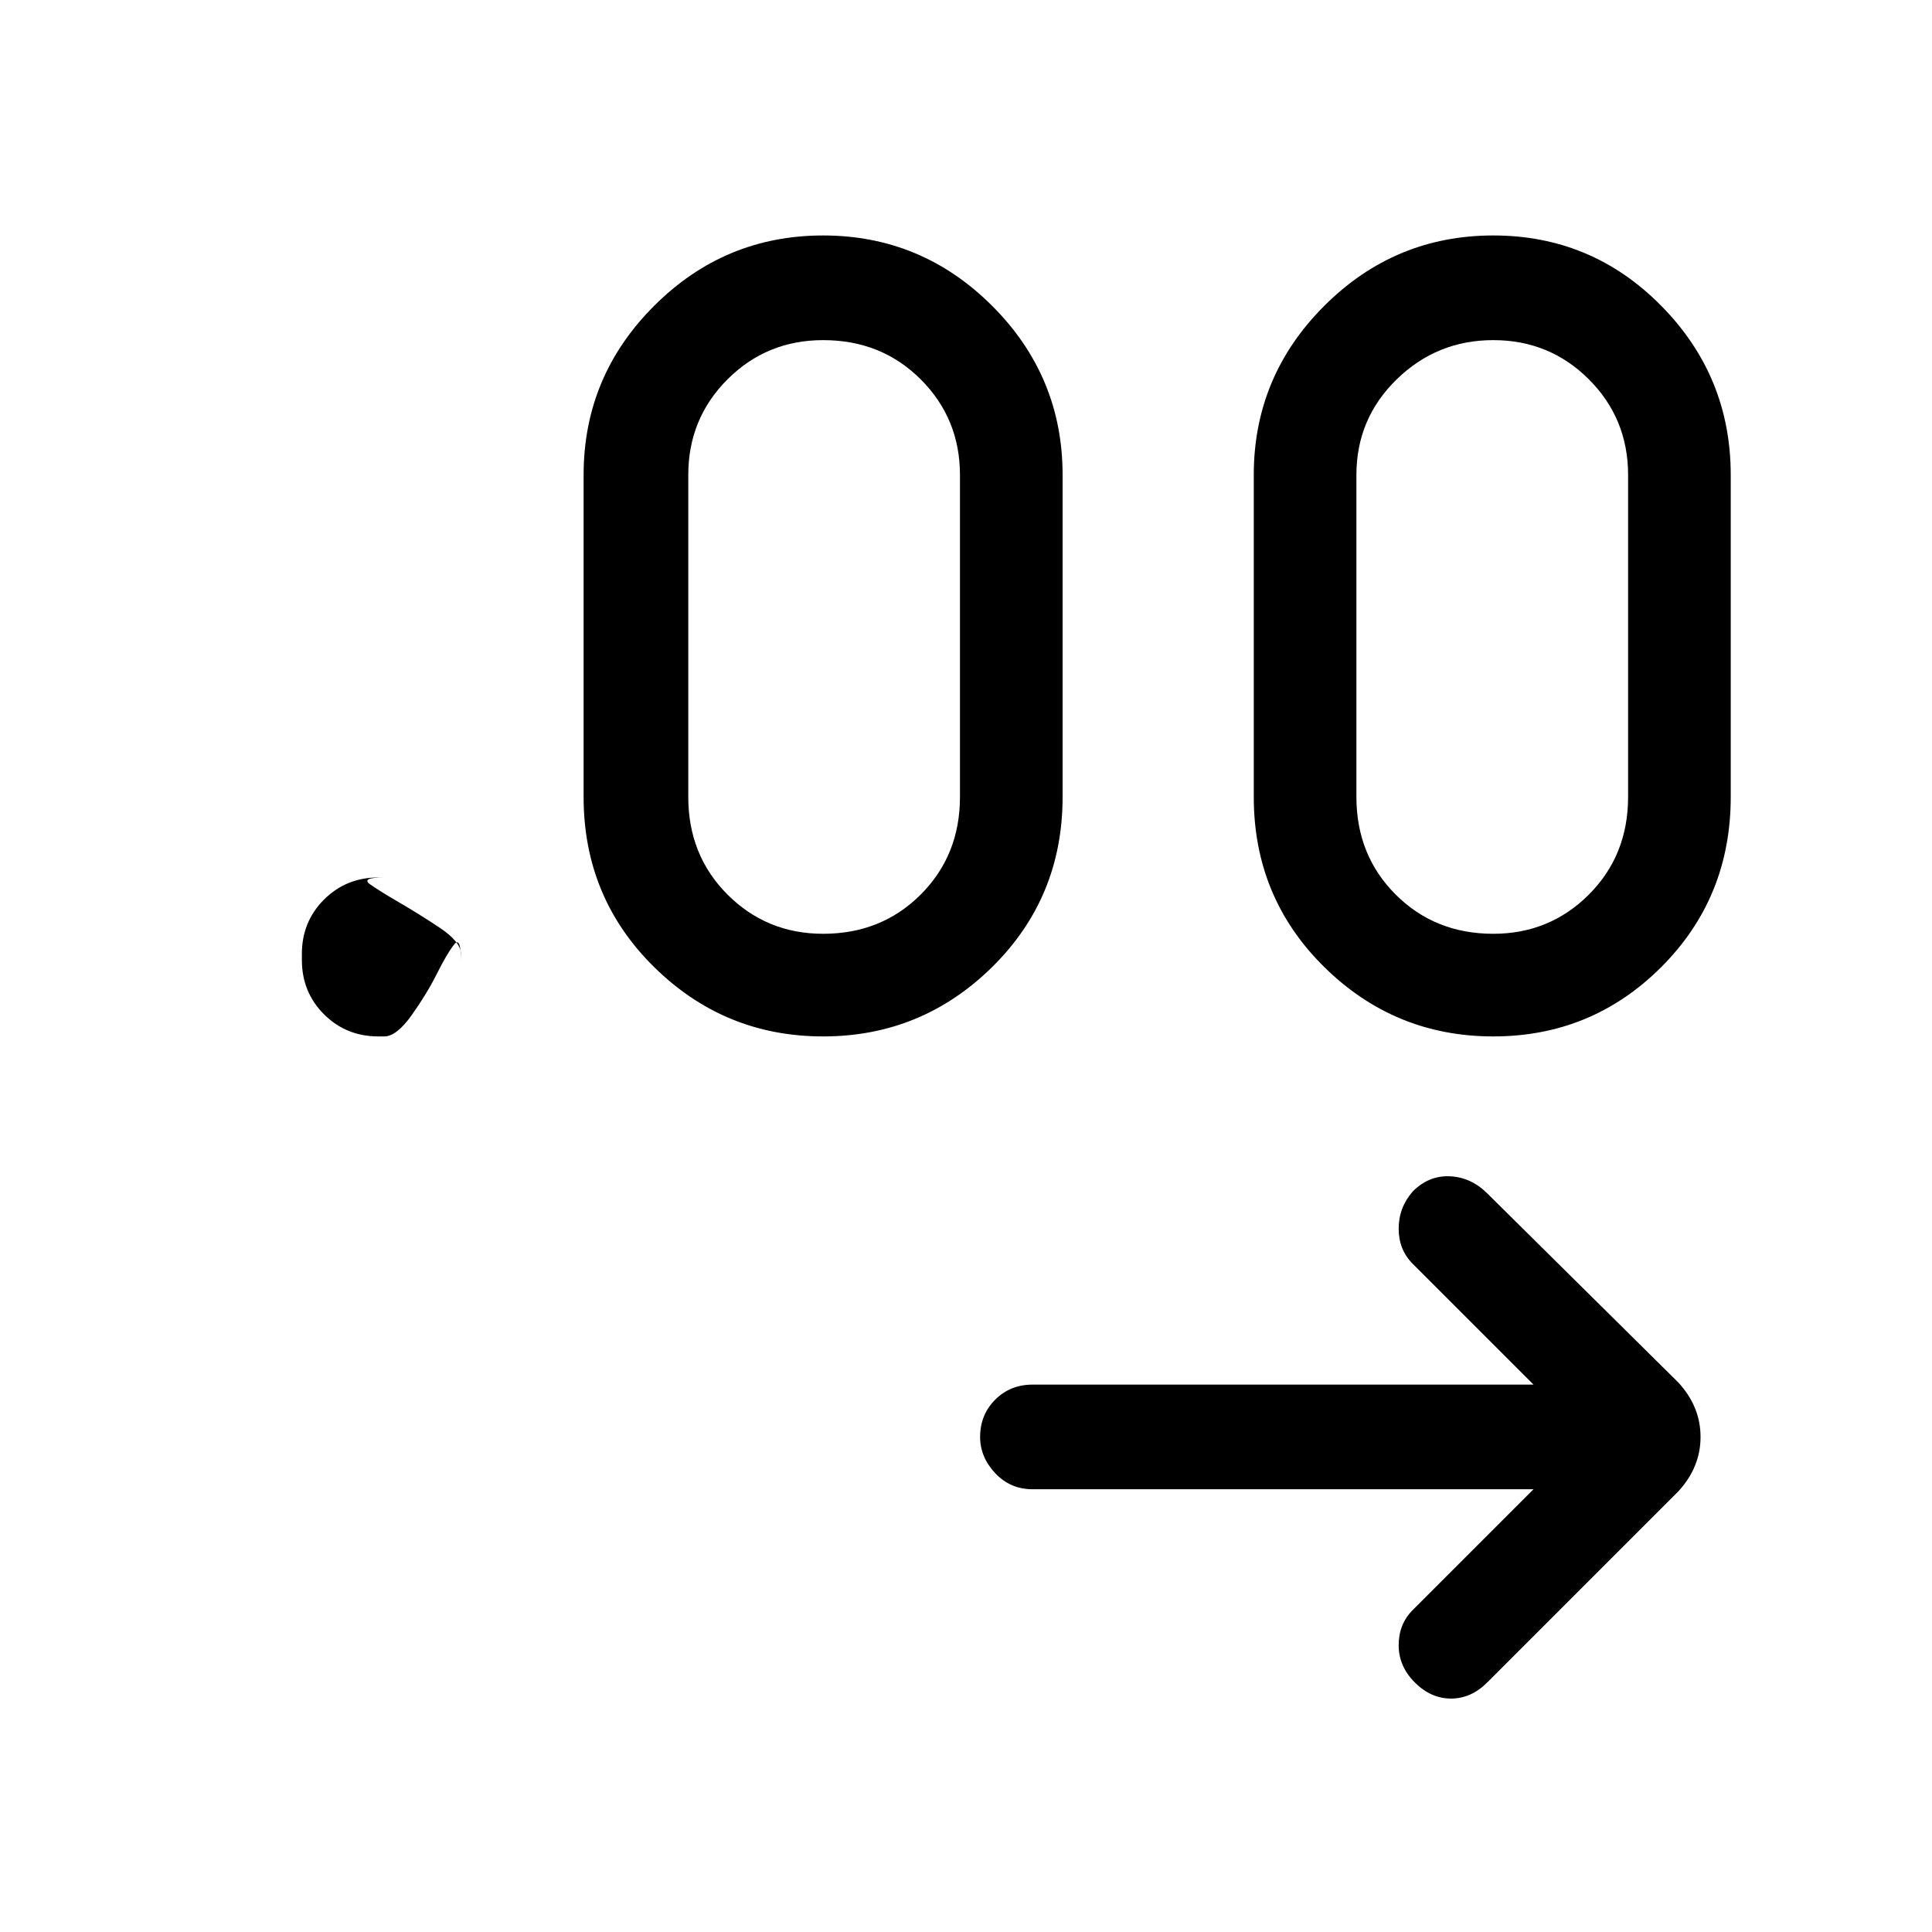 <svg xmlns="http://www.w3.org/2000/svg" height="40" width="40"><path d="M31.75 30.833H21.375q-.458 0-.771-.333-.312-.333-.312-.75 0-.458.312-.771.313-.312.771-.312H31.75l-2.5-2.5q-.292-.292-.292-.729 0-.438.292-.771.333-.334.771-.313.437.021.771.354l3.958 3.917q.458.5.458 1.125t-.458 1.125l-3.958 3.958q-.334.334-.75.334-.417 0-.75-.334-.334-.333-.334-.771 0-.437.292-.729ZM7.958 21.458h-.125q-.666 0-1.125-.458-.458-.458-.458-1.125v-.125q0-.667.458-1.125.459-.458 1.125-.458h.125q-.5 0-.291.145.208.146.604.376.396.229.833.52.438.292.438.542v.125q0-.5-.146-.313-.146.188-.354.605-.209.416-.521.854-.313.437-.563.437Zm9.084 0q-2.042 0-3.5-1.437-1.459-1.438-1.459-3.521V9.833q0-2.041 1.459-3.5 1.458-1.458 3.5-1.458 2.041 0 3.5 1.458Q22 7.792 22 9.833V16.5q0 2.083-1.458 3.521-1.459 1.437-3.5 1.437Zm13.875 0q-2.042 0-3.5-1.437-1.459-1.438-1.459-3.521V9.833q0-2.041 1.459-3.5 1.458-1.458 3.5-1.458 2.041 0 3.479 1.458 1.437 1.459 1.437 3.5V16.5q0 2.083-1.437 3.521-1.438 1.437-3.479 1.437Zm-13.875-2.125q1.208 0 2.02-.812.813-.813.813-2.021V9.833q0-1.166-.813-1.979-.812-.812-2.02-.812-1.167 0-1.98.812-.812.813-.812 1.979V16.5q0 1.208.812 2.021.813.812 1.98.812Zm13.875 0q1.166 0 1.979-.812.812-.813.812-2.021V9.833q0-1.166-.812-1.979-.813-.812-1.979-.812-1.167 0-2 .812-.834.813-.834 1.979V16.5q0 1.208.813 2.021.812.812 2.021.812Z"/></svg>